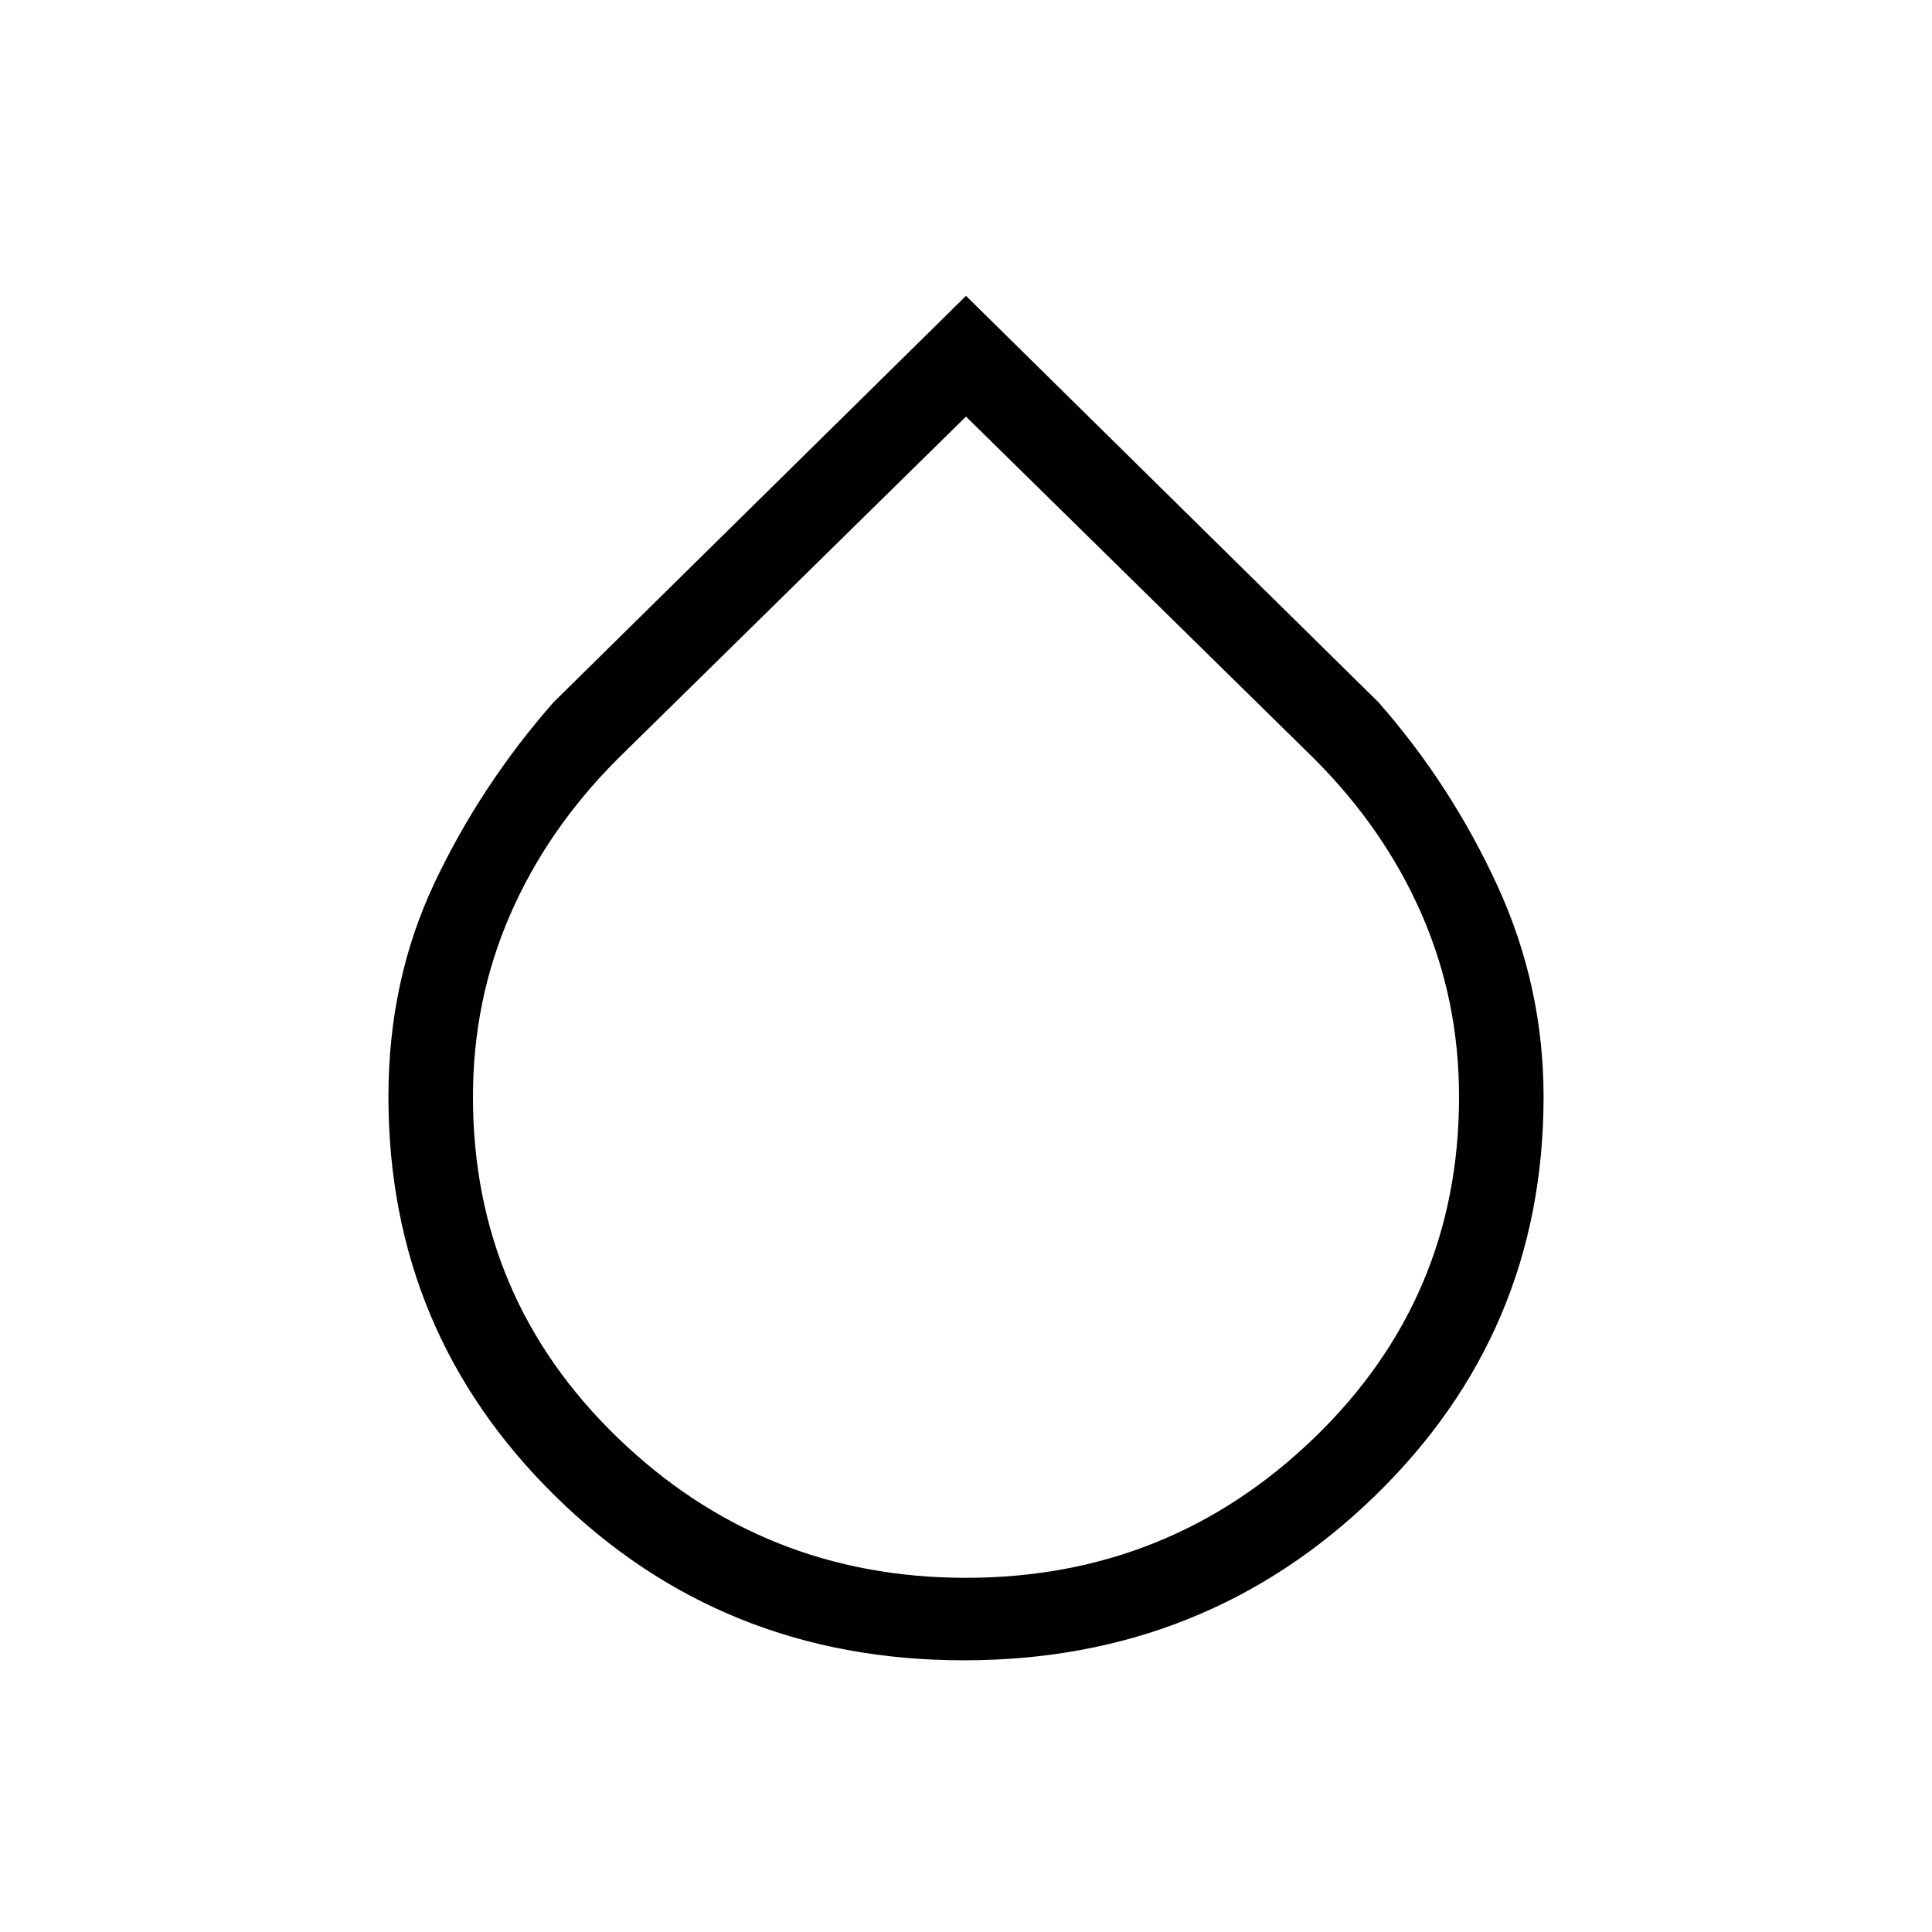 <svg xmlns="http://www.w3.org/2000/svg" height="40" width="40"><path d="M19.958 34.375q-5 0-8.458-3.396t-3.458-8.271q0-2.416.958-4.437.958-2.021 2.458-3.729L20 6.125l8.542 8.417q1.5 1.708 2.458 3.791.958 2.084.958 4.375 0 4.875-3.5 8.271-3.5 3.396-8.5 3.396ZM20 8.625l-7.208 7.083q-1.459 1.459-2.23 3.23-.77 1.77-.77 3.77 0 4.167 3 7.063T20 32.667q4.208 0 7.208-2.896t3-7.063q0-2-.77-3.77-.771-1.771-2.23-3.23Z"/></svg>